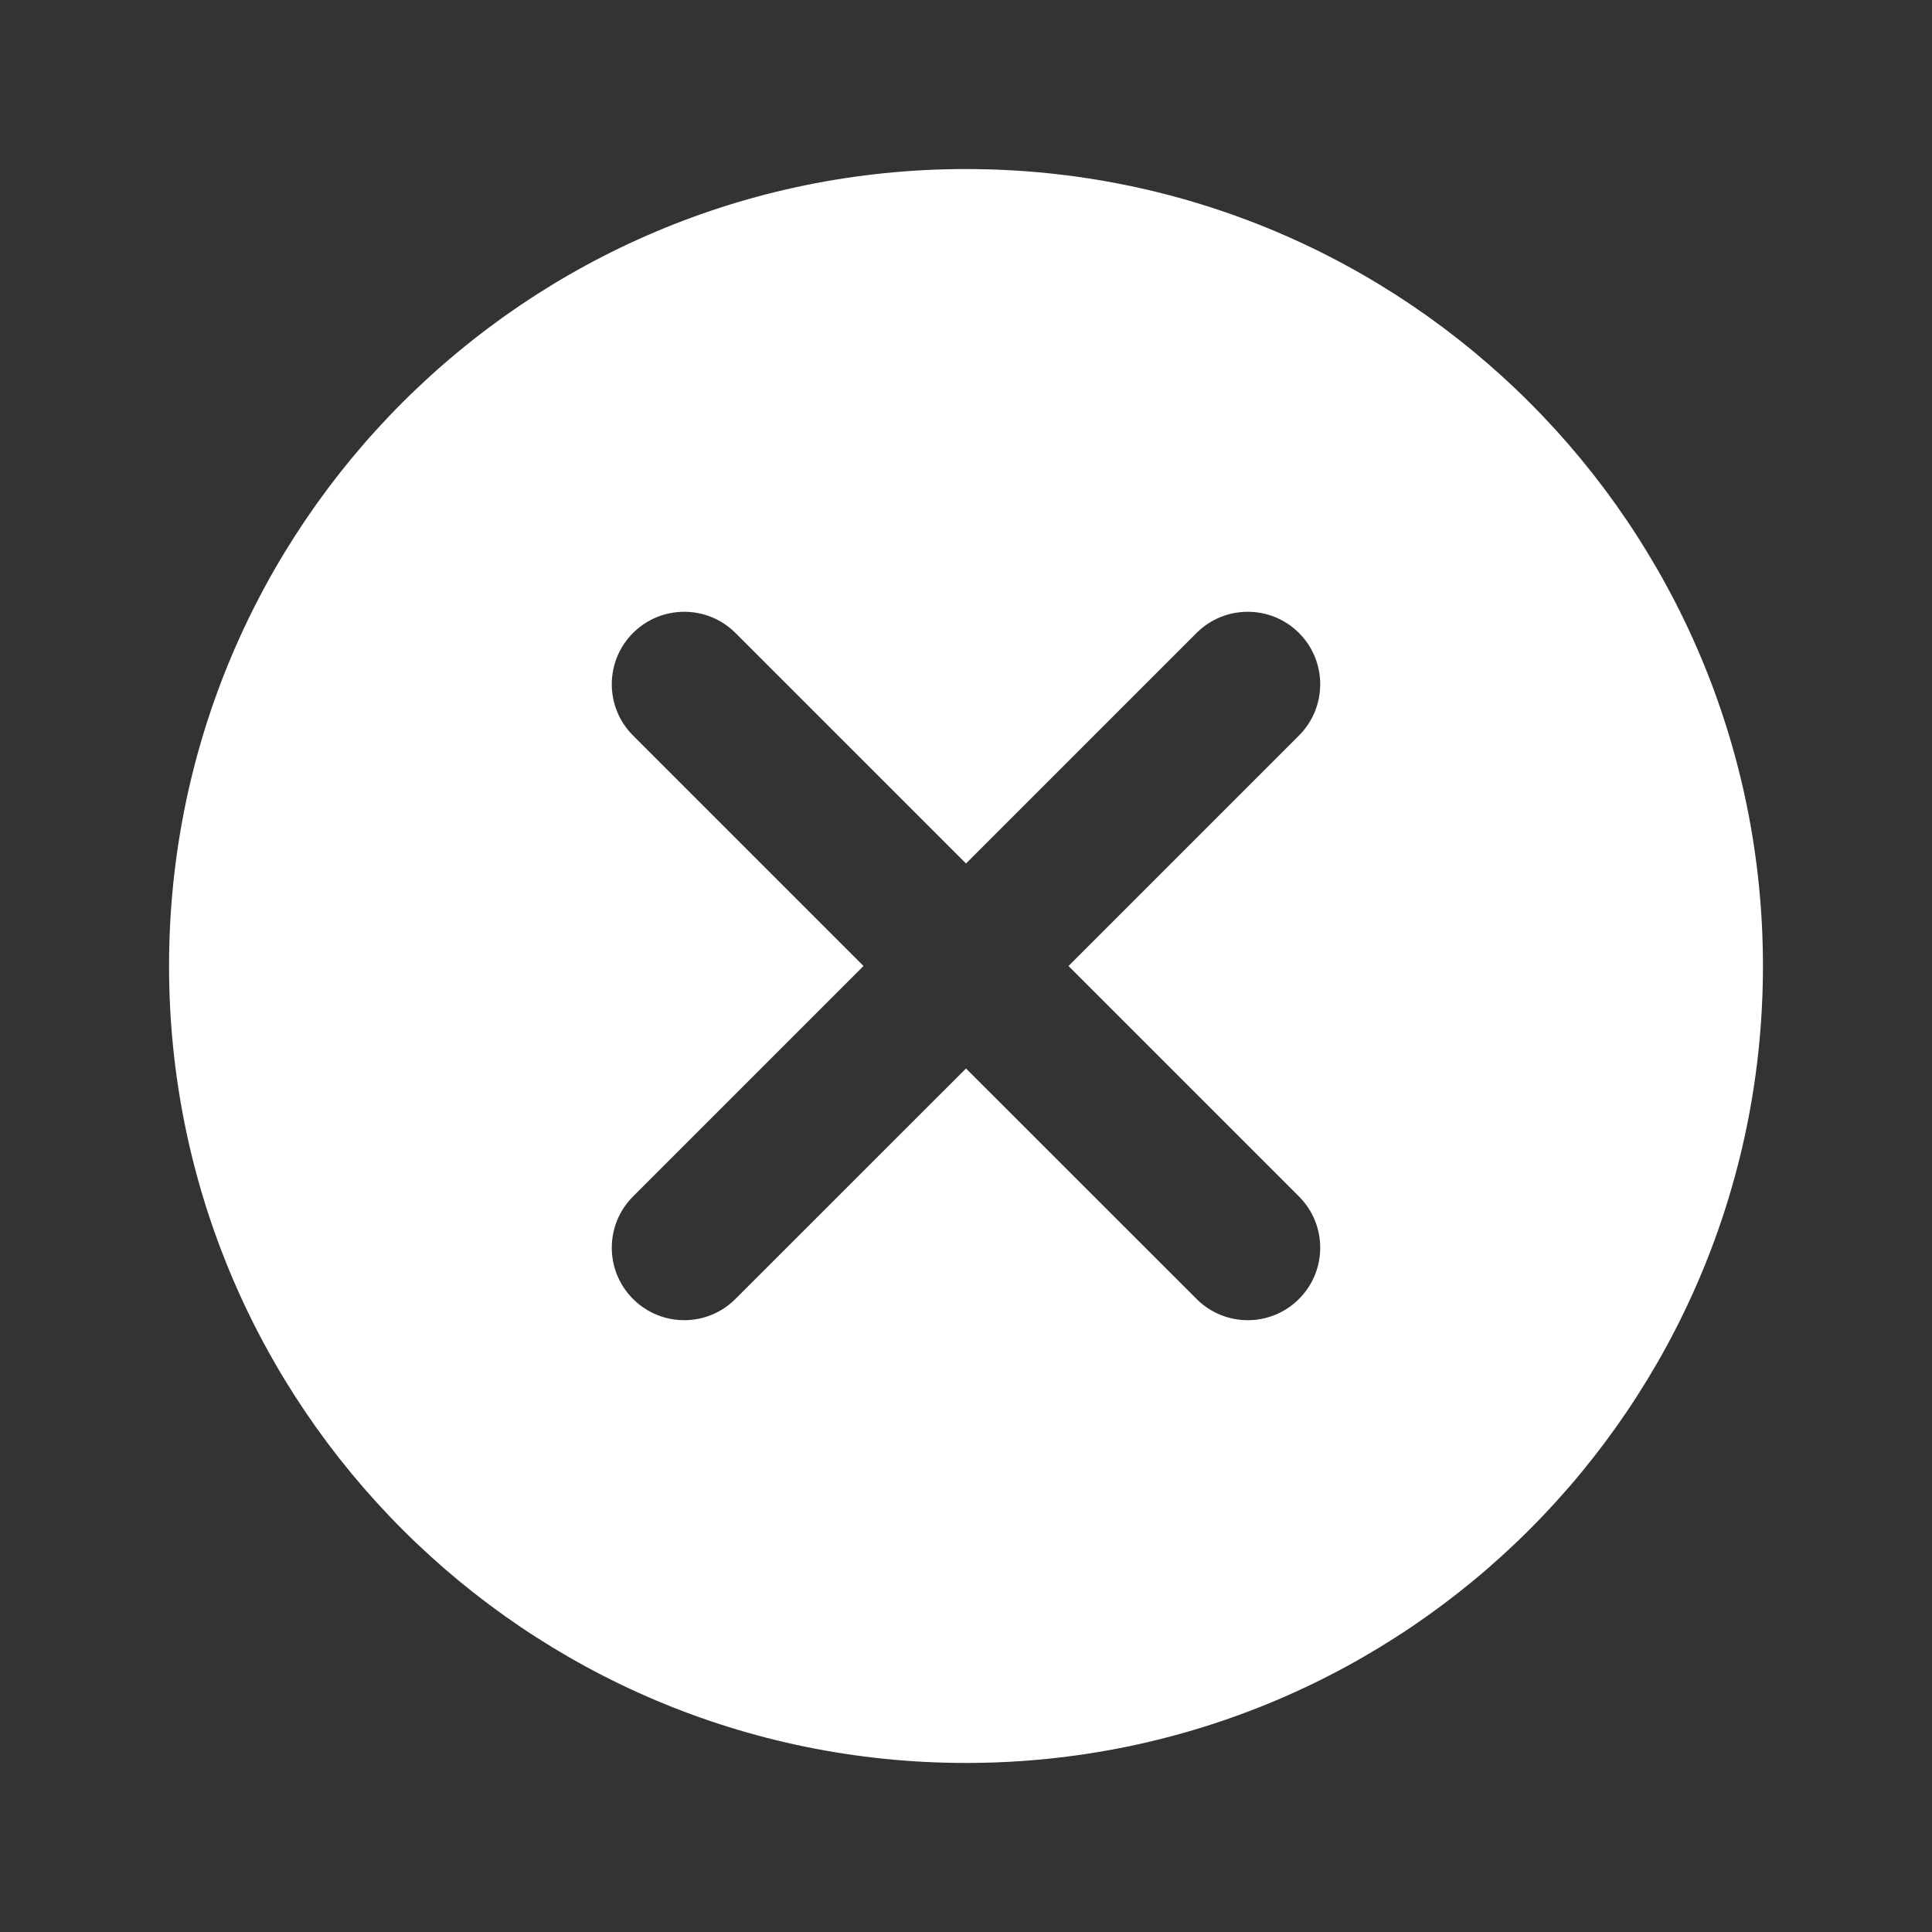 <svg width="22" height="22" viewBox="0 0 22 22" fill="none" xmlns="http://www.w3.org/2000/svg">
<rect x="0" y="0" width="22" height="22" fill="#333333" stroke="none"/>
<path fill-rule="evenodd" clip-rule="evenodd" d="M1.925 11C1.925 5.988 5.988 1.925 11 1.925C16.012 1.925 20.075 5.988 20.075 11C20.075 16.012 16.012 20.075 11 20.075C5.988 20.075 1.925 16.012 1.925 11ZM8.375 7.208C8.053 6.886 7.53 6.886 7.208 7.208C6.886 7.53 6.886 8.053 7.208 8.375L9.833 11L7.208 13.625C6.886 13.947 6.886 14.469 7.208 14.791C7.53 15.114 8.053 15.114 8.375 14.791L11 12.167L13.625 14.791C13.947 15.114 14.47 15.114 14.792 14.791C15.114 14.469 15.114 13.947 14.792 13.625L12.167 11L14.792 8.375C15.114 8.053 15.114 7.53 14.792 7.208C14.47 6.886 13.947 6.886 13.625 7.208L11 9.833L8.375 7.208Z" fill="white"/>
</svg>
